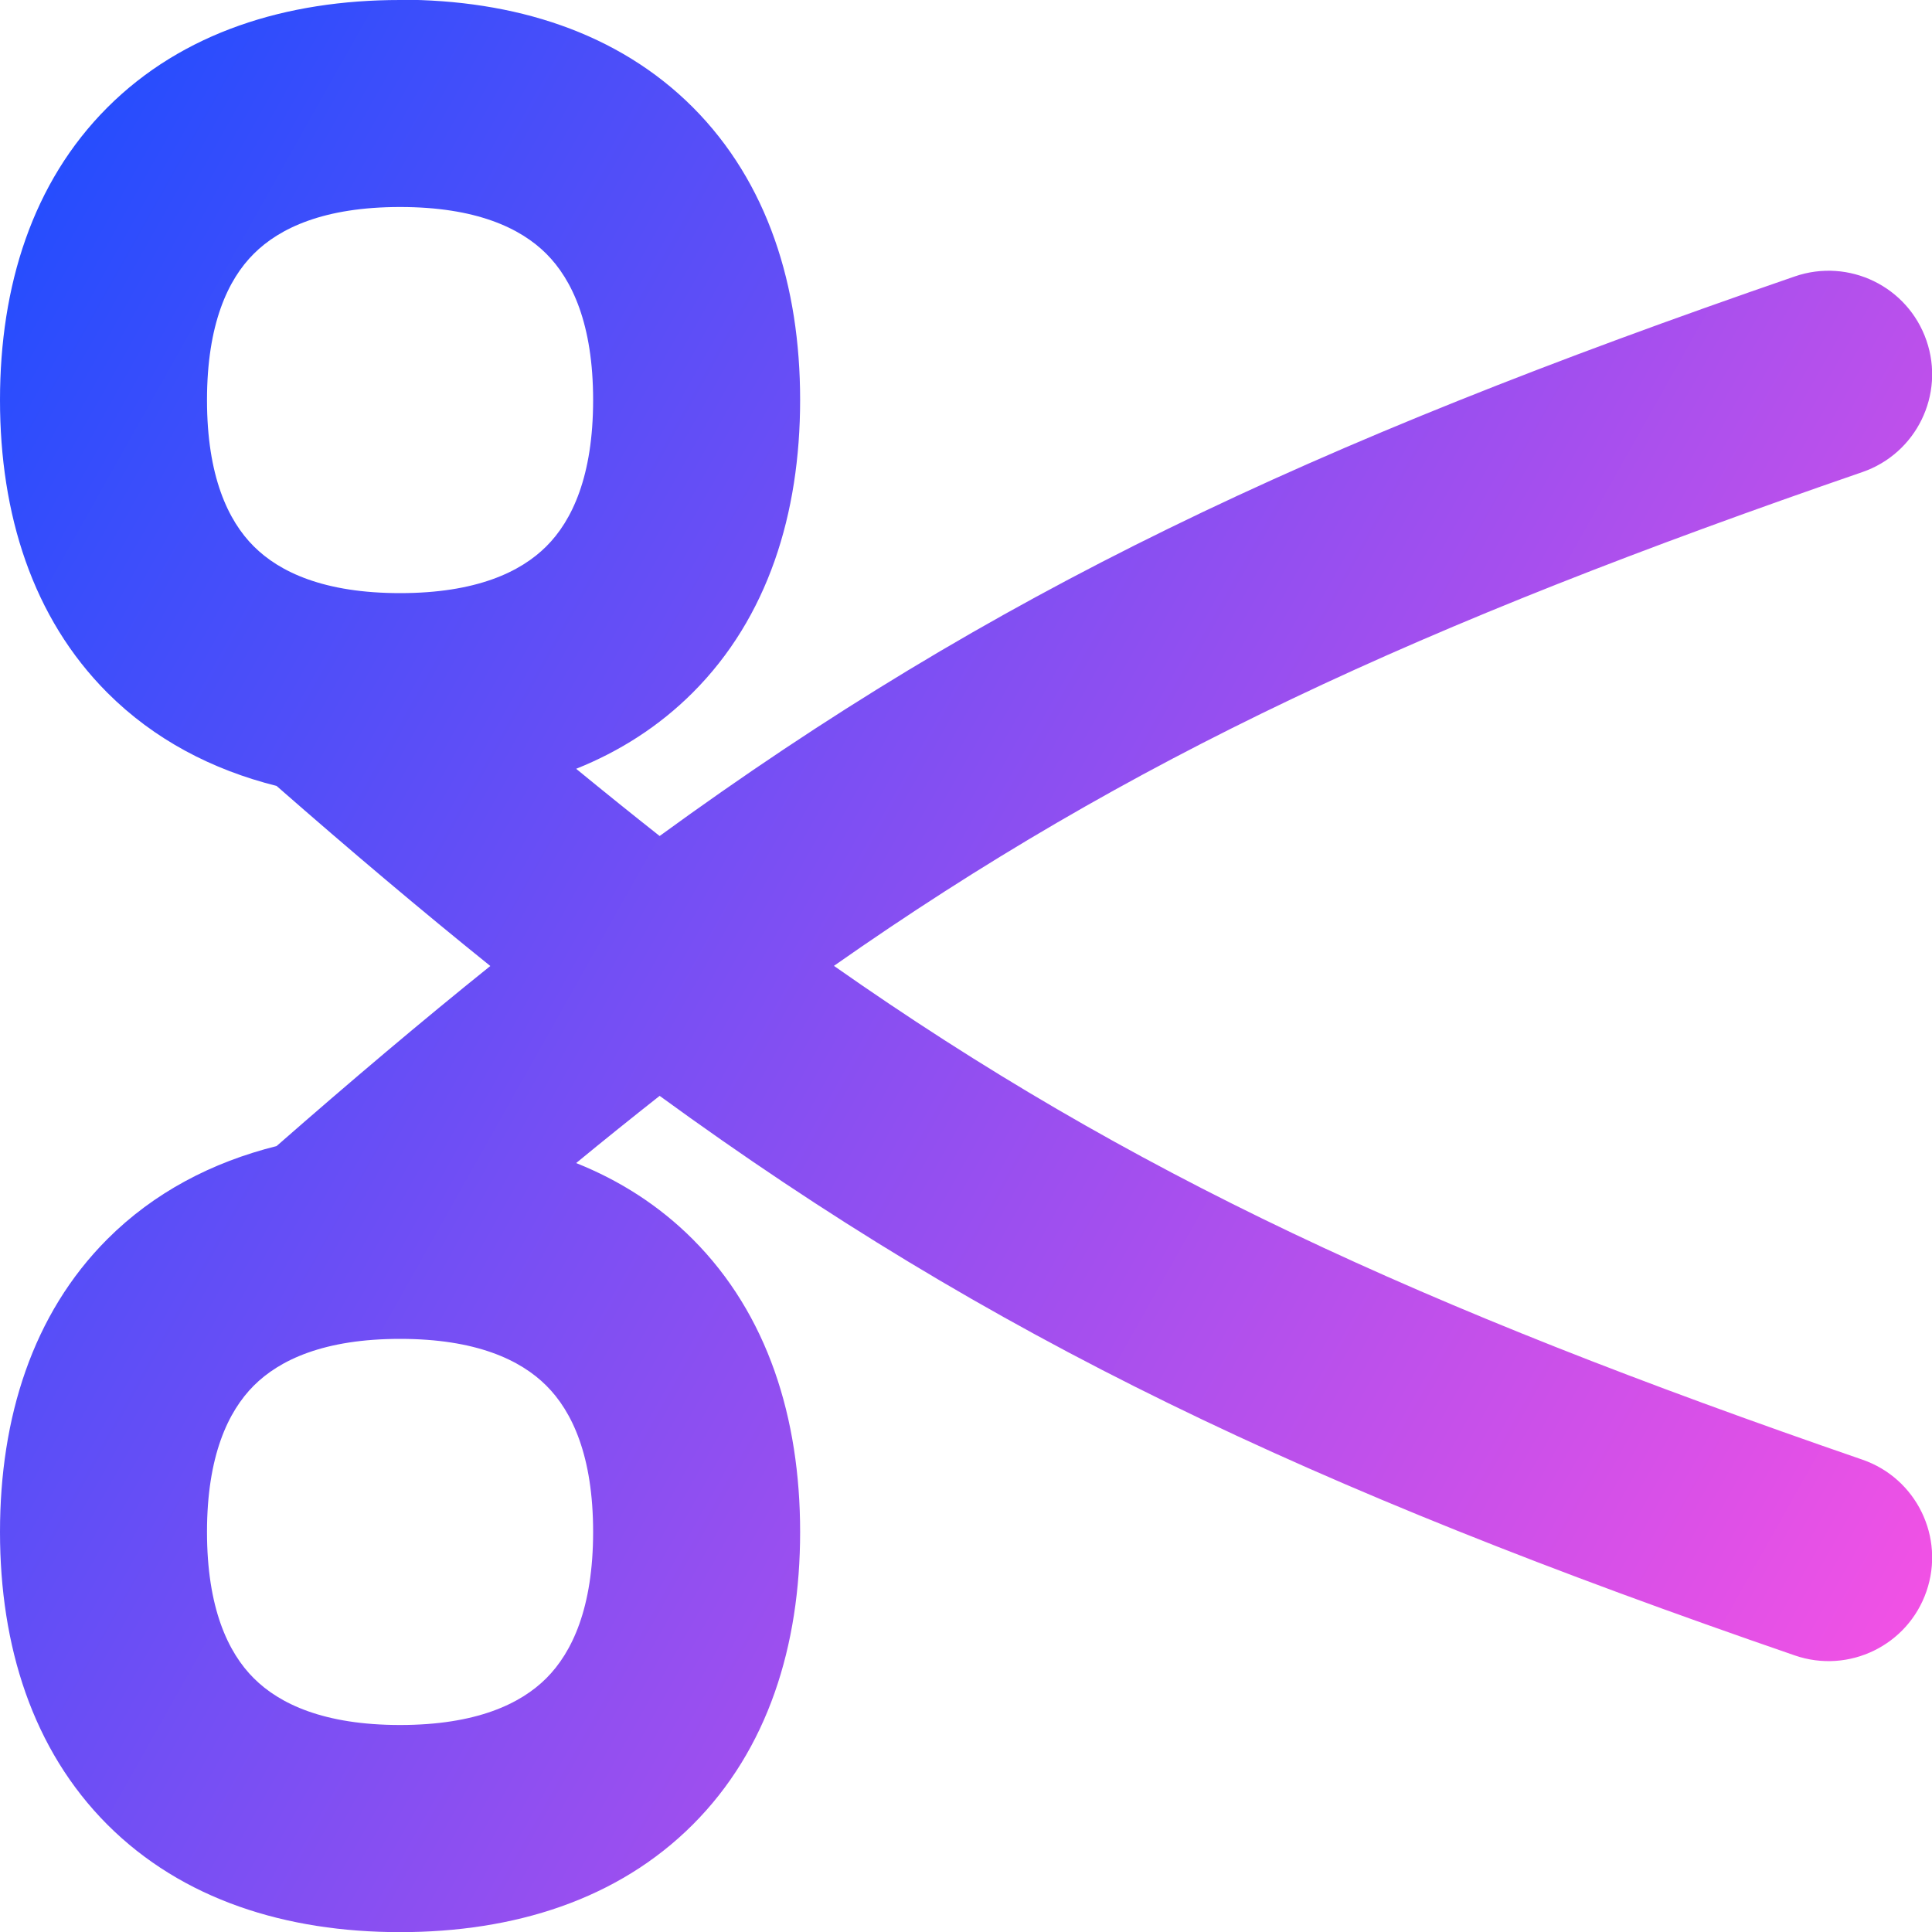 <svg xmlns="http://www.w3.org/2000/svg" fill="none" viewBox="0 0 14 14" id="Scissors--Streamline-Flex-Gradient.svg" height="14" width="14" stroke-width="1"><desc>Scissors Streamline Icon: https://streamlinehq.com</desc><g id="scissors--clipboard-copy-cut-paste-right-scissors"><path id="Union" fill="url(#paint0_linear_9371_8030)" fill-rule="evenodd" d="M1.5 2.899c0-.55.152-.874.339-1.06.187-.187.51-.339 1.06-.339.55 0 .873.152 1.06.339.187.187.339.511.339 1.06 0 .55-.152.874-.339 1.06-.187.187-.51.339-1.06.339-.55 0-.873-.152-1.06-.339C1.652 3.773 1.5 3.449 1.5 2.899ZM2.899-0c-.826 0-1.577.235-2.121.779C.235 1.322 0 2.073 0 2.899c0 .826.235 1.577.778 2.121.339.339.759.558 1.226.675.539.472 1.051.904 1.549 1.305-.498.4-1.01.833-1.549 1.305-.468.117-.888.336-1.227.675C.235 9.523 0 10.275 0 11.101c0 .826.235 1.577.778 2.121.544.544 1.295.779 2.121.779.826 0 1.577-.235 2.121-.779.544-.544.778-1.295.778-2.121 0-.826-.235-1.577-.778-2.121-.244-.244-.529-.426-.845-.552.204-.168.406-.33.605-.487 2.407 1.754 4.68 2.833 8.226 4.055.392.135.819-.073.954-.465.135-.392-.073-.819-.465-.954-3.217-1.109-5.309-2.074-7.452-3.578 2.143-1.503 4.235-2.469 7.452-3.578.392-.135.6-.562.465-.953-.135-.392-.562-.6-.954-.465-3.546 1.222-5.819 2.301-8.226 4.055-.199-.157-.4-.319-.605-.487.315-.126.601-.308.845-.552.544-.544.778-1.295.778-2.121 0-.826-.235-1.577-.778-2.121-.544-.544-1.295-.779-2.121-.779ZM1.5 11.101c0 .55.152.874.339 1.06.187.187.51.339 1.06.339.55 0 .873-.152 1.06-.339.187-.187.339-.511.339-1.06 0-.55-.152-.874-.339-1.06-.187-.187-.51-.339-1.06-.339-.55 0-.873.152-1.06.339-.187.187-.339.511-.339 1.06Z" clip-rule="evenodd"></path></g><defs><linearGradient id="paint0_linear_9371_8030" x1="13.953" x2="-2.627" y1="14.003" y2="4.677" gradientUnits="userSpaceOnUse"><stop stop-color="#ff51e3"></stop><stop offset="1" stop-color="#1b4dff"></stop></linearGradient></defs></svg>